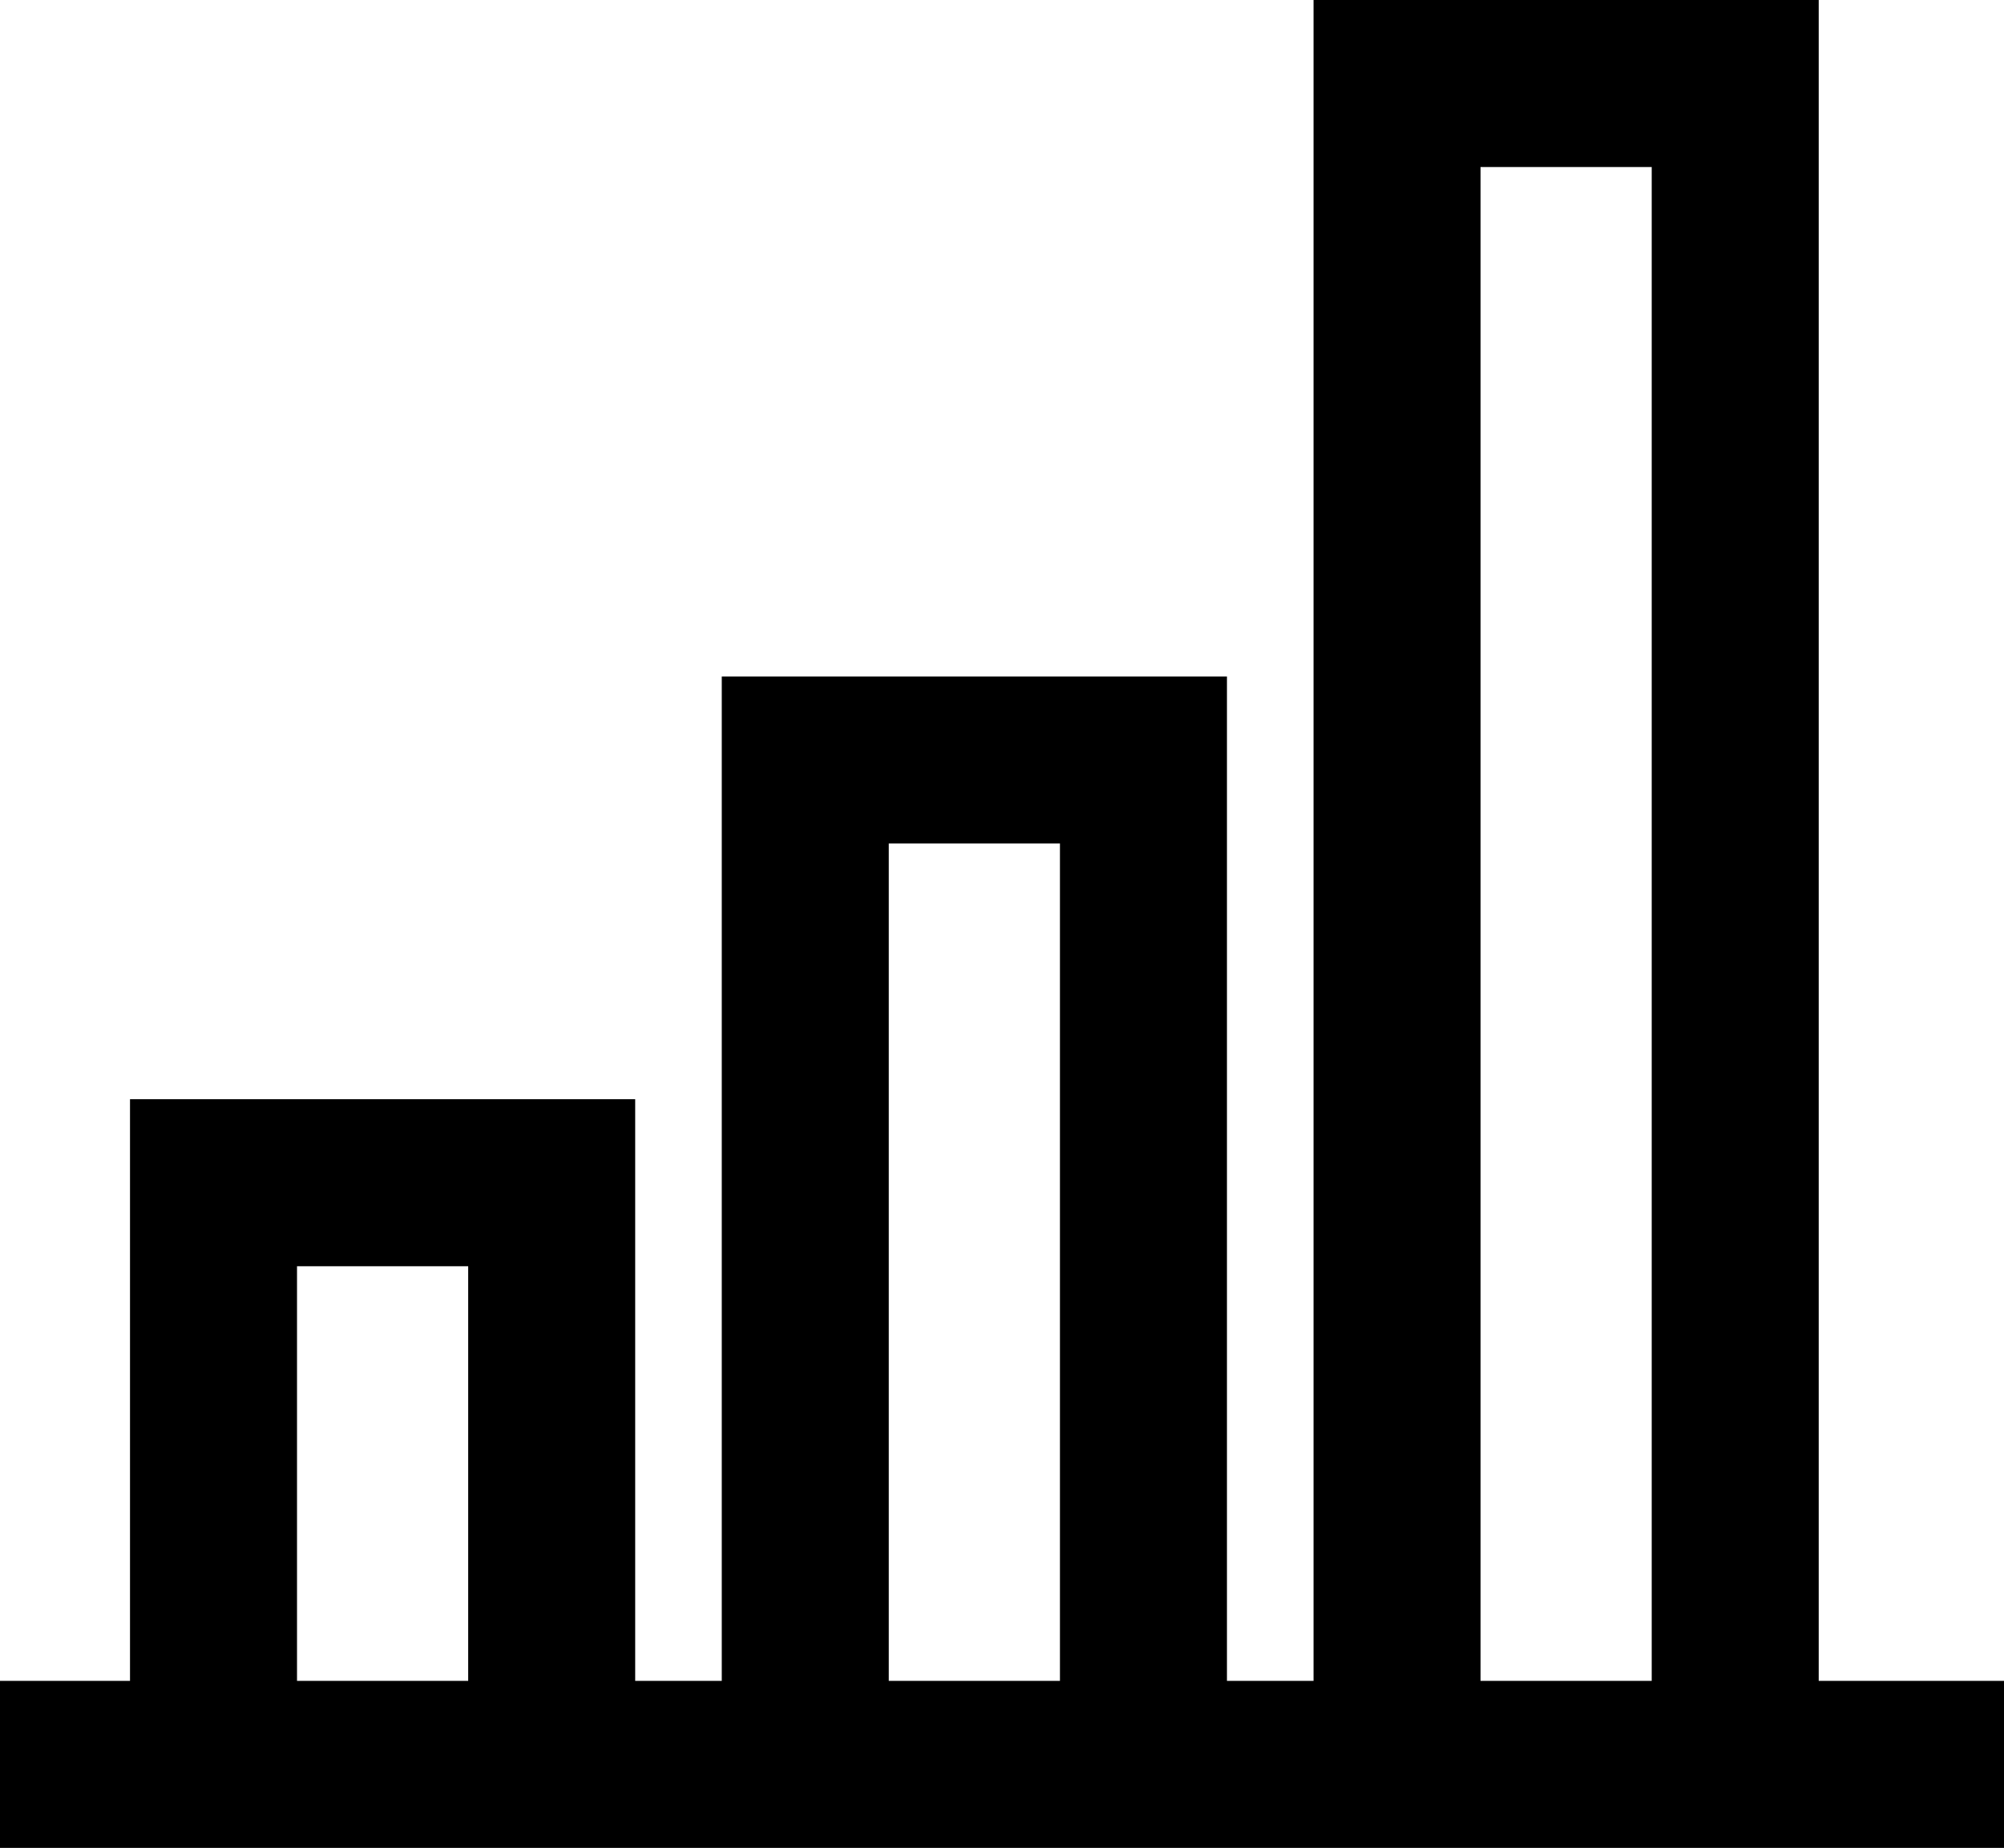 <svg xmlns="http://www.w3.org/2000/svg" viewBox="0 0 24 22.127">
  <g id="Pillow_Chart_-_2" data-name="Pillow Chart - 2" transform="translate(-0.033 1)">
    <line id="Line_539" data-name="Line 539" x1="24" transform="translate(0.033 20.127)" fill="none" stroke="###FILL###" stroke-miterlimit="10" stroke-width="2"/>
    <g id="Group_70081" data-name="Group 70081" transform="translate(2.59 0)">
      <path id="Path_58299" data-name="Path 58299" d="M600,2251.149V2239h4.05v12.149" transform="translate(-592.913 -2230.9)" fill="none" stroke="###FILL###" stroke-miterlimit="10" stroke-width="2"/>
      <path id="Path_58300" data-name="Path 58300" d="M614,2243.249V2223h4.05v20.249" transform="translate(-599.826 -2223)" fill="none" stroke="###FILL###" stroke-miterlimit="10" stroke-width="2"/>
      <path id="Path_58301" data-name="Path 58301" d="M586,2256.087V2249h4.05v7.087" transform="translate(-586 -2235.838)" fill="none" stroke="###FILL###" stroke-miterlimit="10" stroke-width="2"/>
    </g>
  </g>
</svg>
